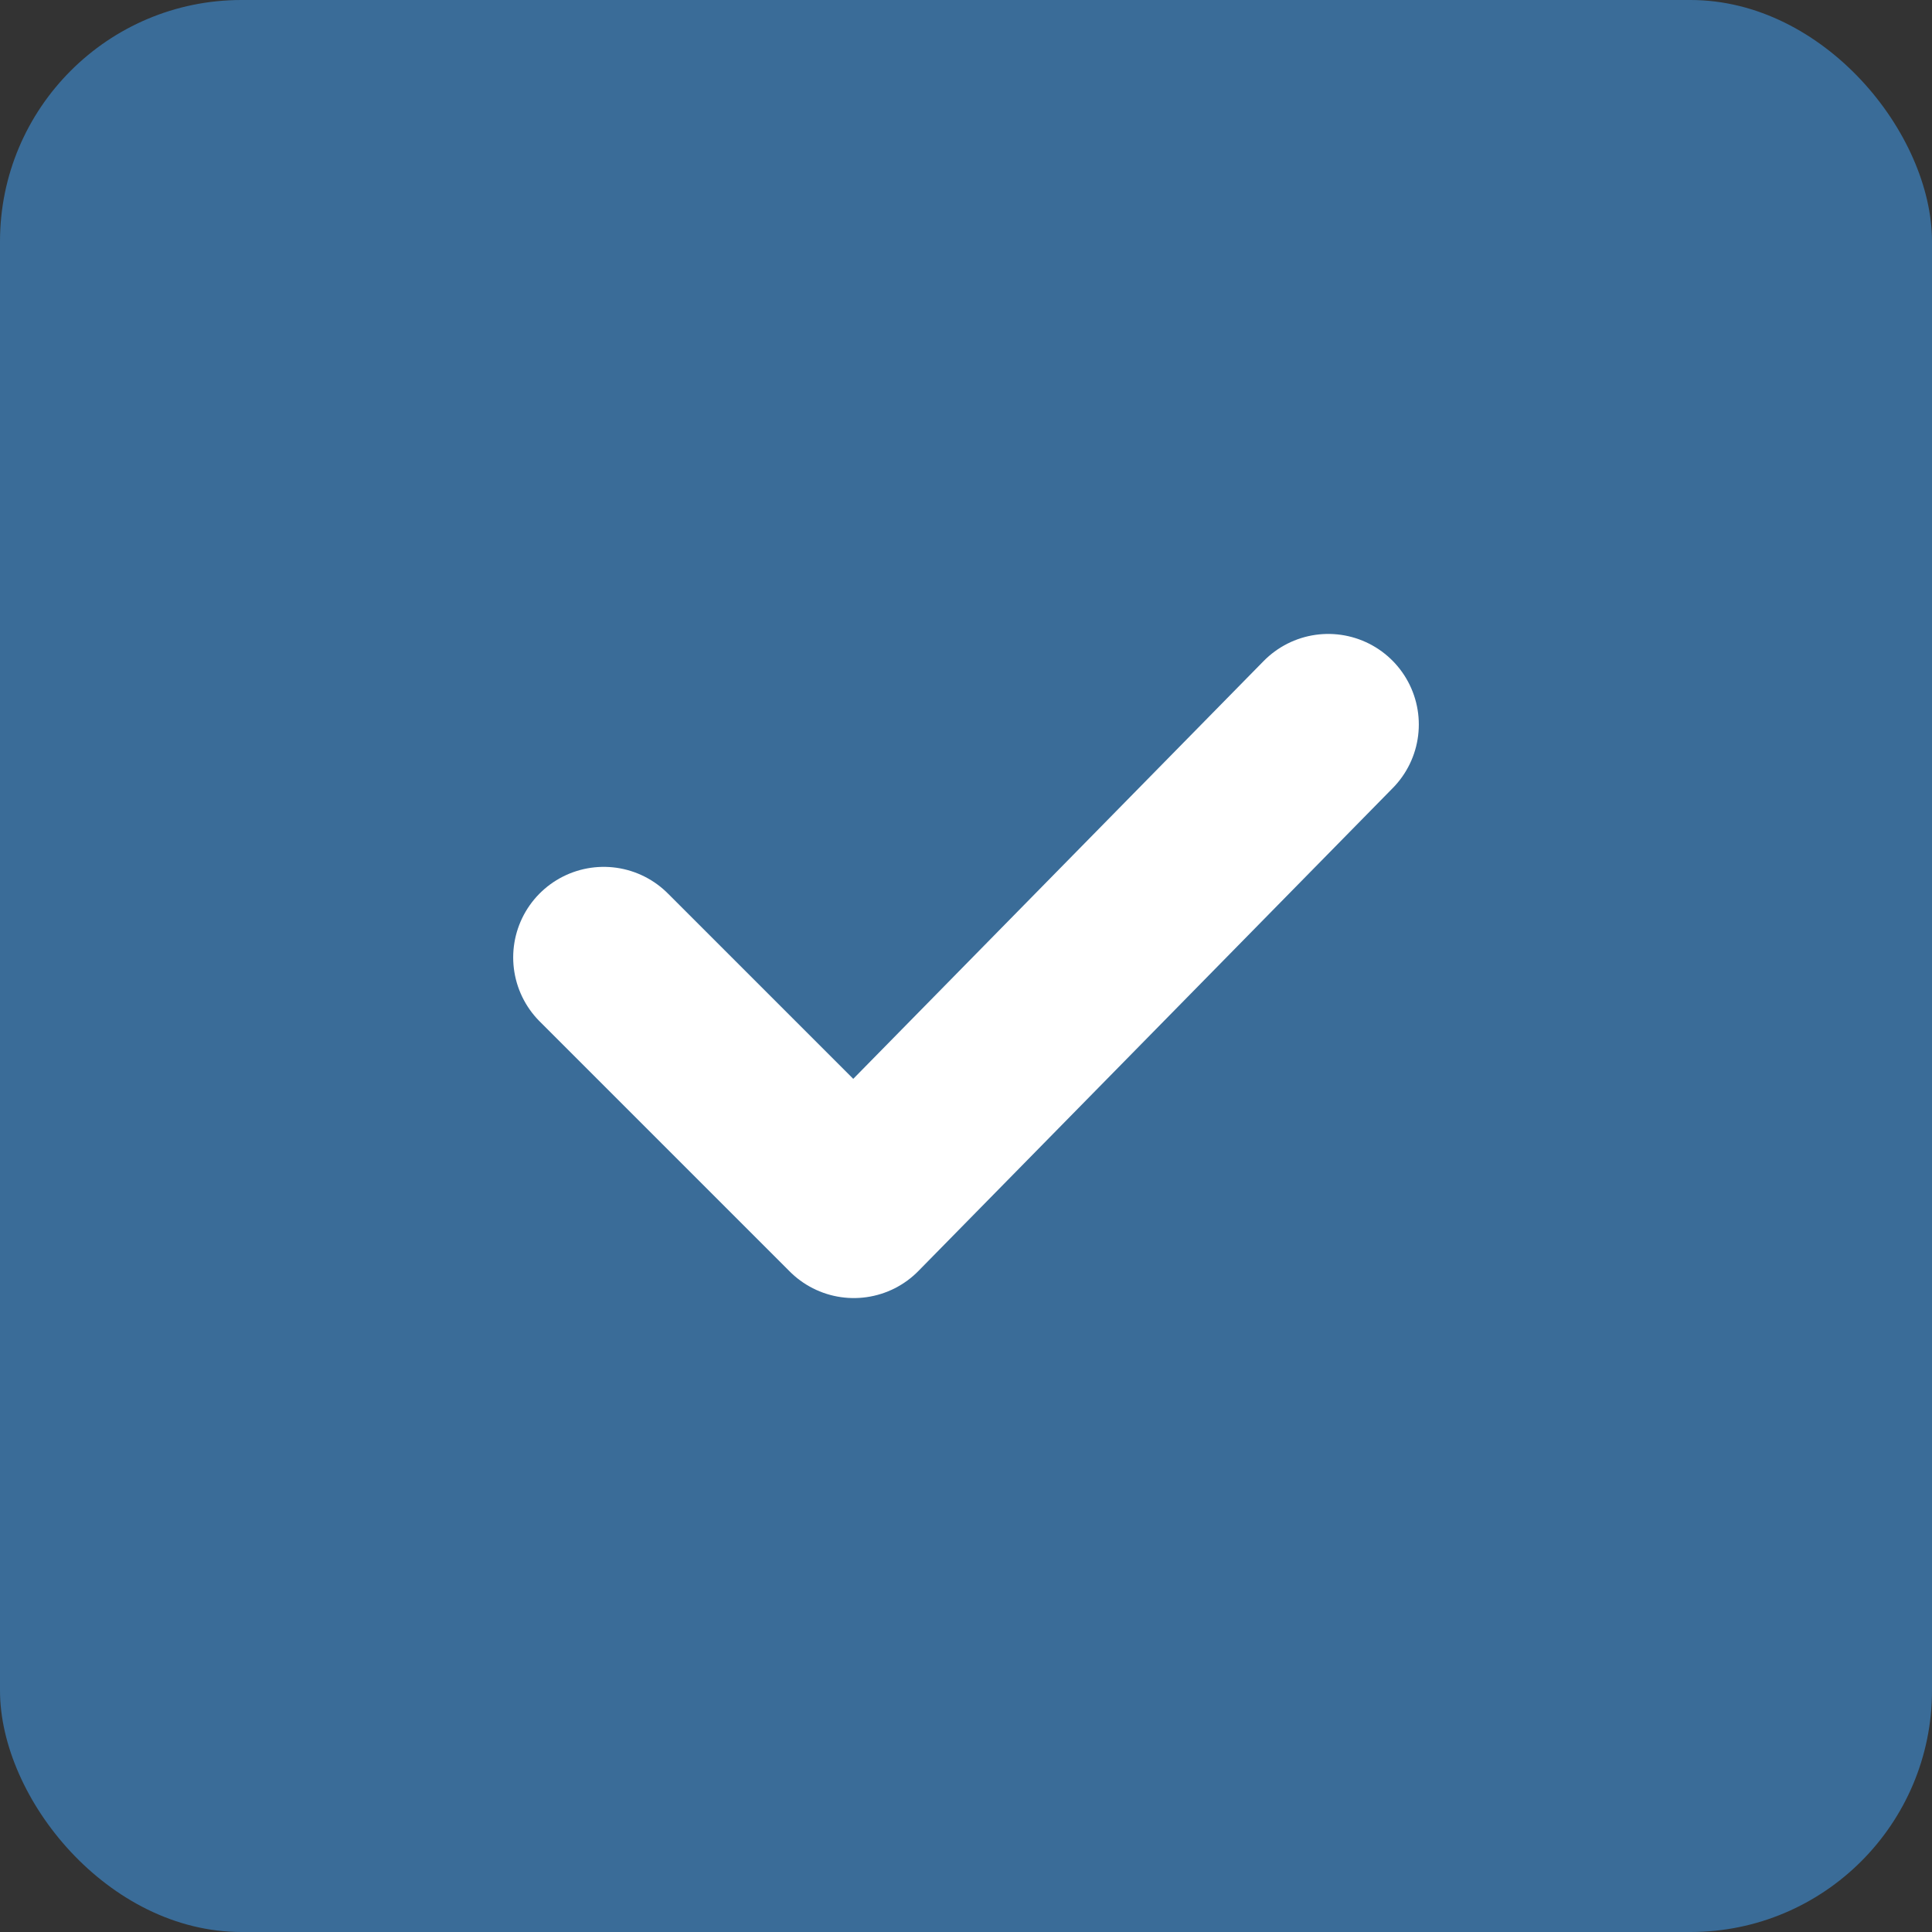 <svg xmlns="http://www.w3.org/2000/svg" width="16" height="16" viewBox="0 0 16 16">
    <rect x="0" y="0" width="16" height="16" fill="#333333" stroke="none"/>
    <rect data-name="사각형 12927" width="16" height="16" rx="2" style="fill:#3a6c98"/>
    <path data-name="패스 26276" d="m3532.334 861.544 2.071 2.071 3.929-4" transform="translate(-3527.334 -853.615)" style="fill:none;stroke:#fff;stroke-linecap:round;stroke-linejoin:round;stroke-width:1.5px"/>
</svg>

